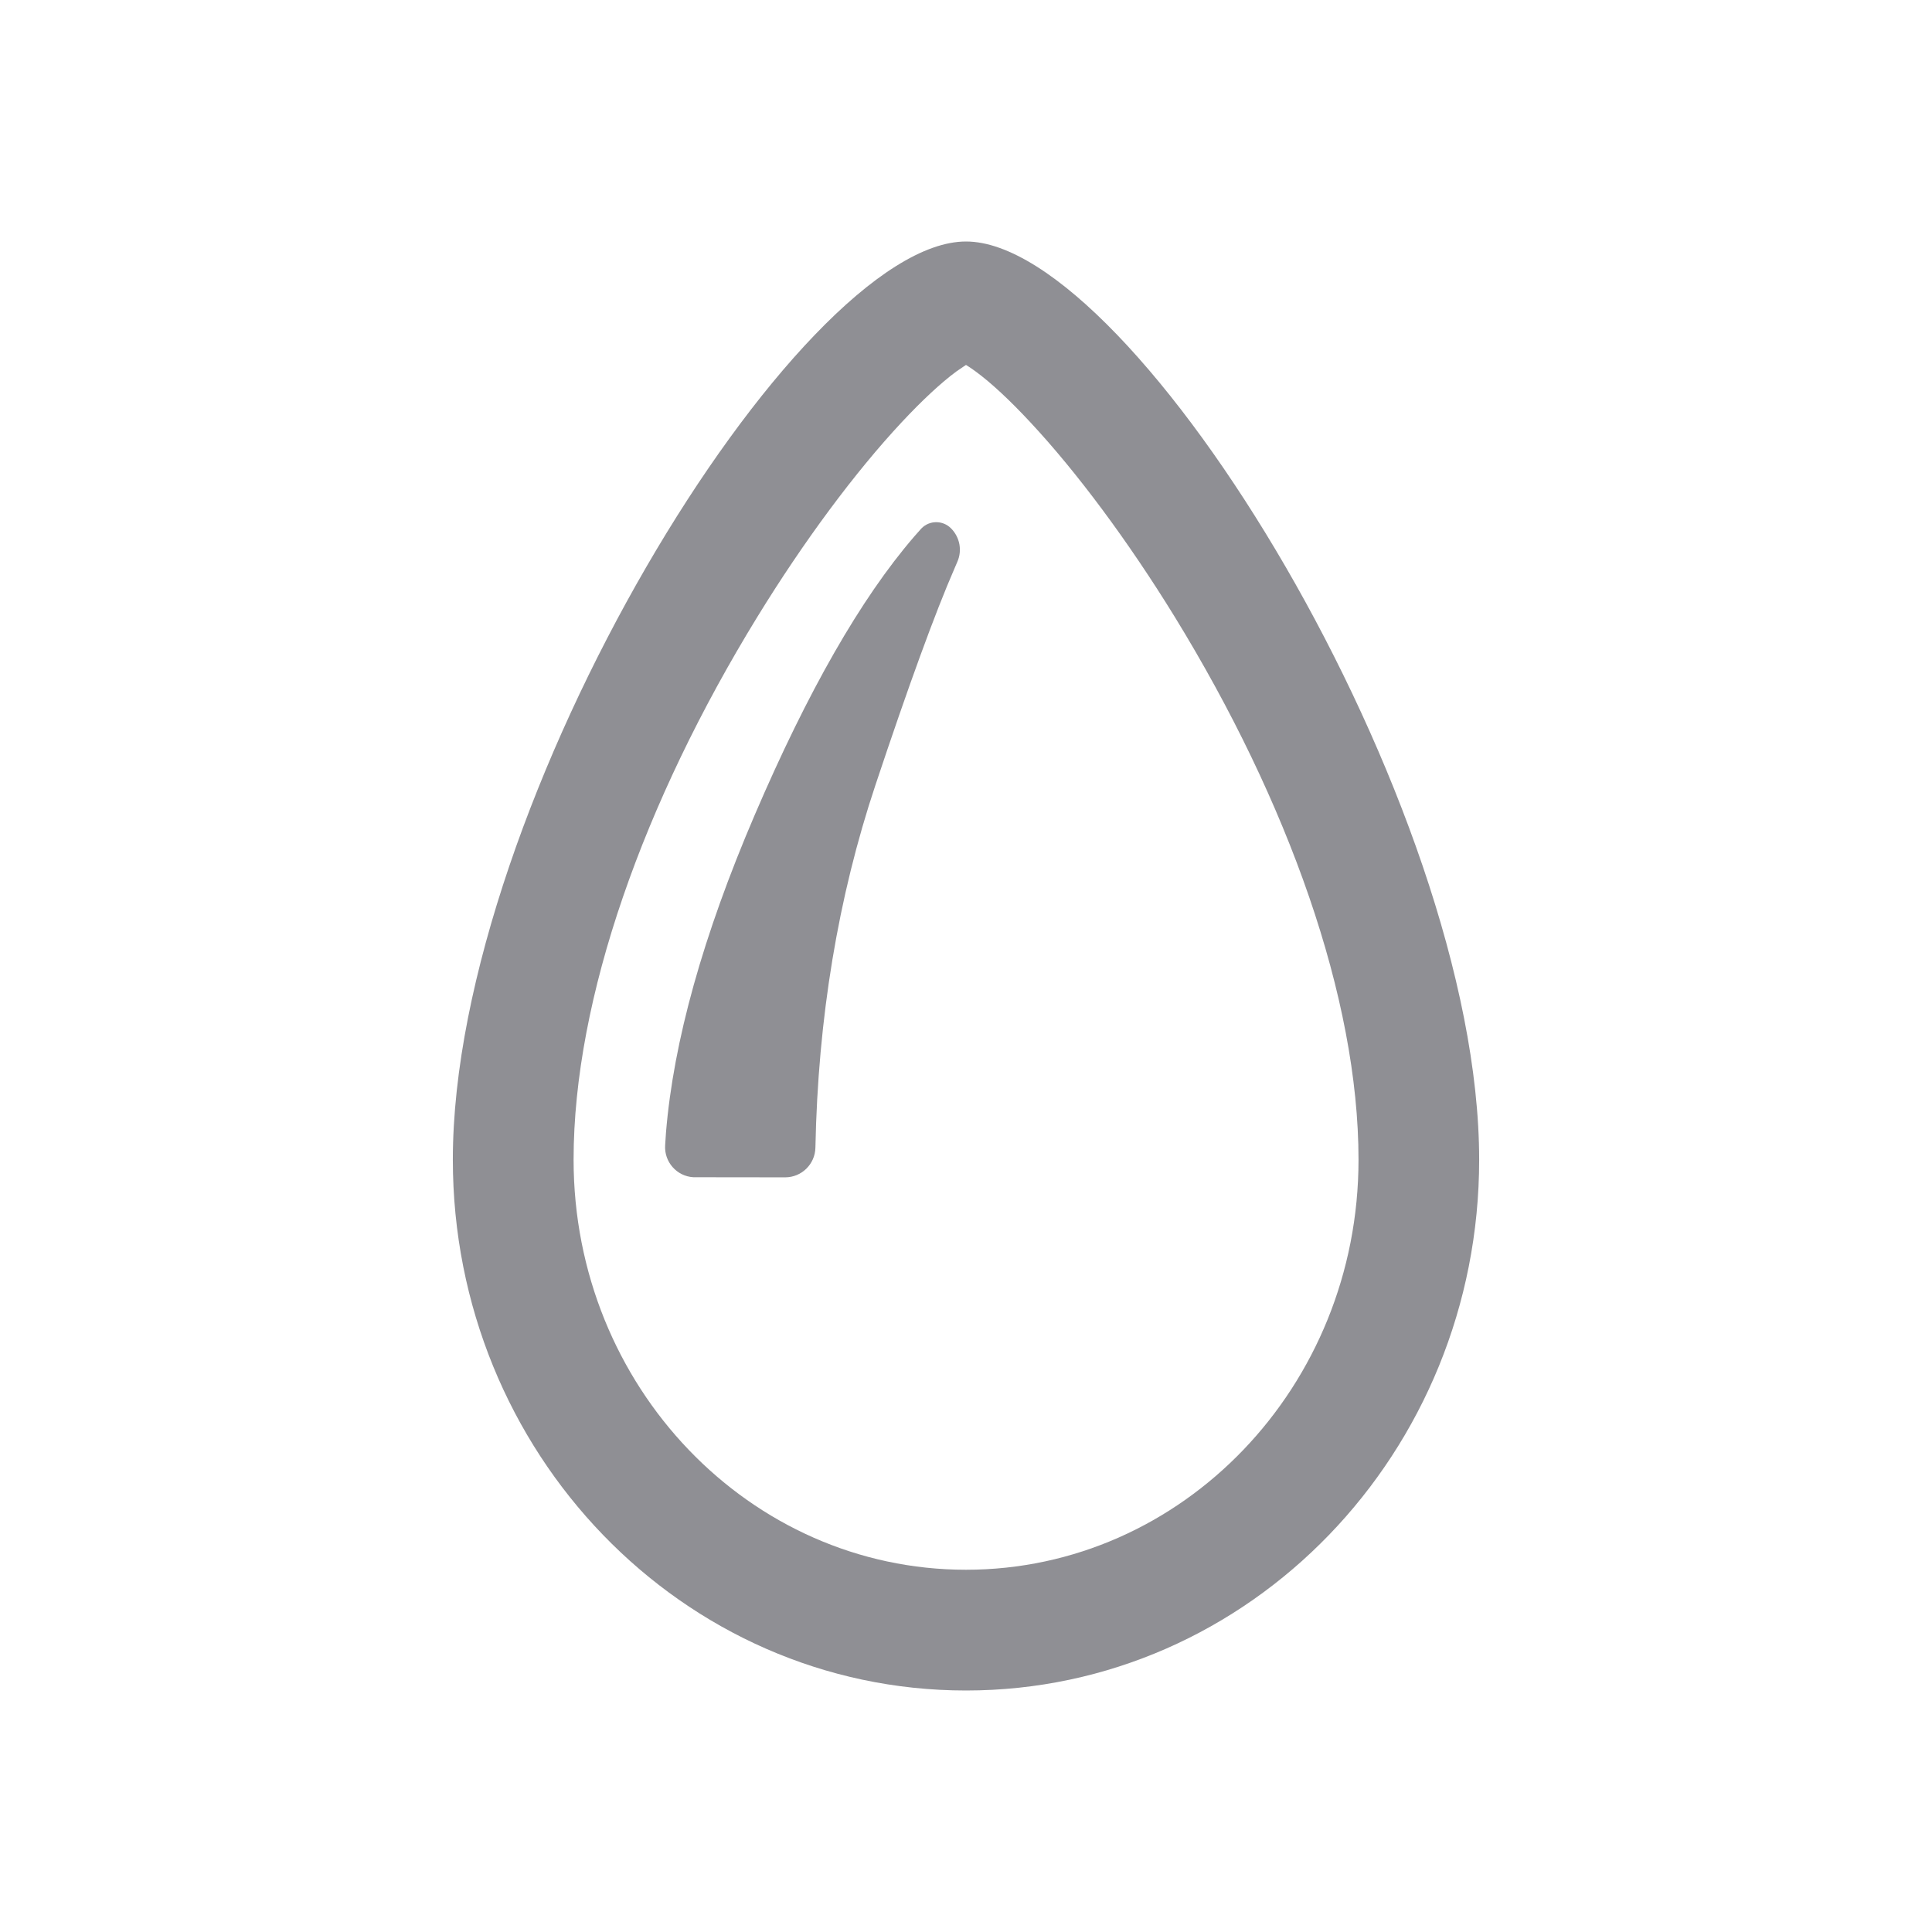 <?xml version="1.0" encoding="UTF-8"?>
<svg width="18px" height="18px" viewBox="0 0 18 18" version="1.1" xmlns="http://www.w3.org/2000/svg" xmlns:xlink="http://www.w3.org/1999/xlink">
    <title>measure_humidity</title>
    <g id="Page-1" stroke="none" stroke-width="1" fill="none" fill-rule="evenodd">
        <g id="AMS" transform="translate(-128, -124)" fill="#8F8F94" fill-rule="nonzero">
            <g id="Temp-+-Humid" transform="translate(118, 120)">
                <g id="Group" transform="translate(10, 4)">
                    <g id="measure_humidity" transform="translate(4.219, 2.25)">
                        <path d="M4.781,0 C6.349,0 9.562,5.234 9.562,8.555 C9.562,11.281 7.427,13.5 4.781,13.5 C2.136,13.5 0,11.281 0,8.555 C0,5.234 3.213,0 4.781,0 Z M4.781,1.15 L4.757,1.166 C4.737,1.179 4.715,1.194 4.691,1.211 C4.55,1.315 4.374,1.478 4.179,1.687 C3.75,2.147 3.273,2.787 2.836,3.499 C1.783,5.215 1.125,7.047 1.125,8.555 C1.125,10.669 2.767,12.375 4.781,12.375 C6.796,12.375 8.438,10.669 8.438,8.555 C8.438,7.047 7.78,5.215 6.727,3.499 C6.289,2.787 5.812,2.147 5.383,1.687 C5.189,1.478 5.013,1.315 4.871,1.211 C4.848,1.194 4.826,1.179 4.806,1.166 L4.781,1.15 Z M4.363,2.676 L4.367,2.672 C4.442,2.596 4.565,2.596 4.641,2.672 C4.724,2.755 4.747,2.879 4.7,2.985 L4.676,3.041 C4.494,3.458 4.248,4.132 3.938,5.062 C3.589,6.108 3.402,7.235 3.378,8.442 C3.375,8.596 3.25,8.719 3.096,8.719 L2.241,8.718 C2.086,8.709 1.968,8.575 1.978,8.42 L1.986,8.3 C2.056,7.452 2.331,6.466 2.812,5.344 C3.307,4.19 3.801,3.327 4.295,2.753 L4.363,2.676 Z" id="Shape"></path>
                    </g>
                </g>
            </g>
        </g>
    </g>
</svg>